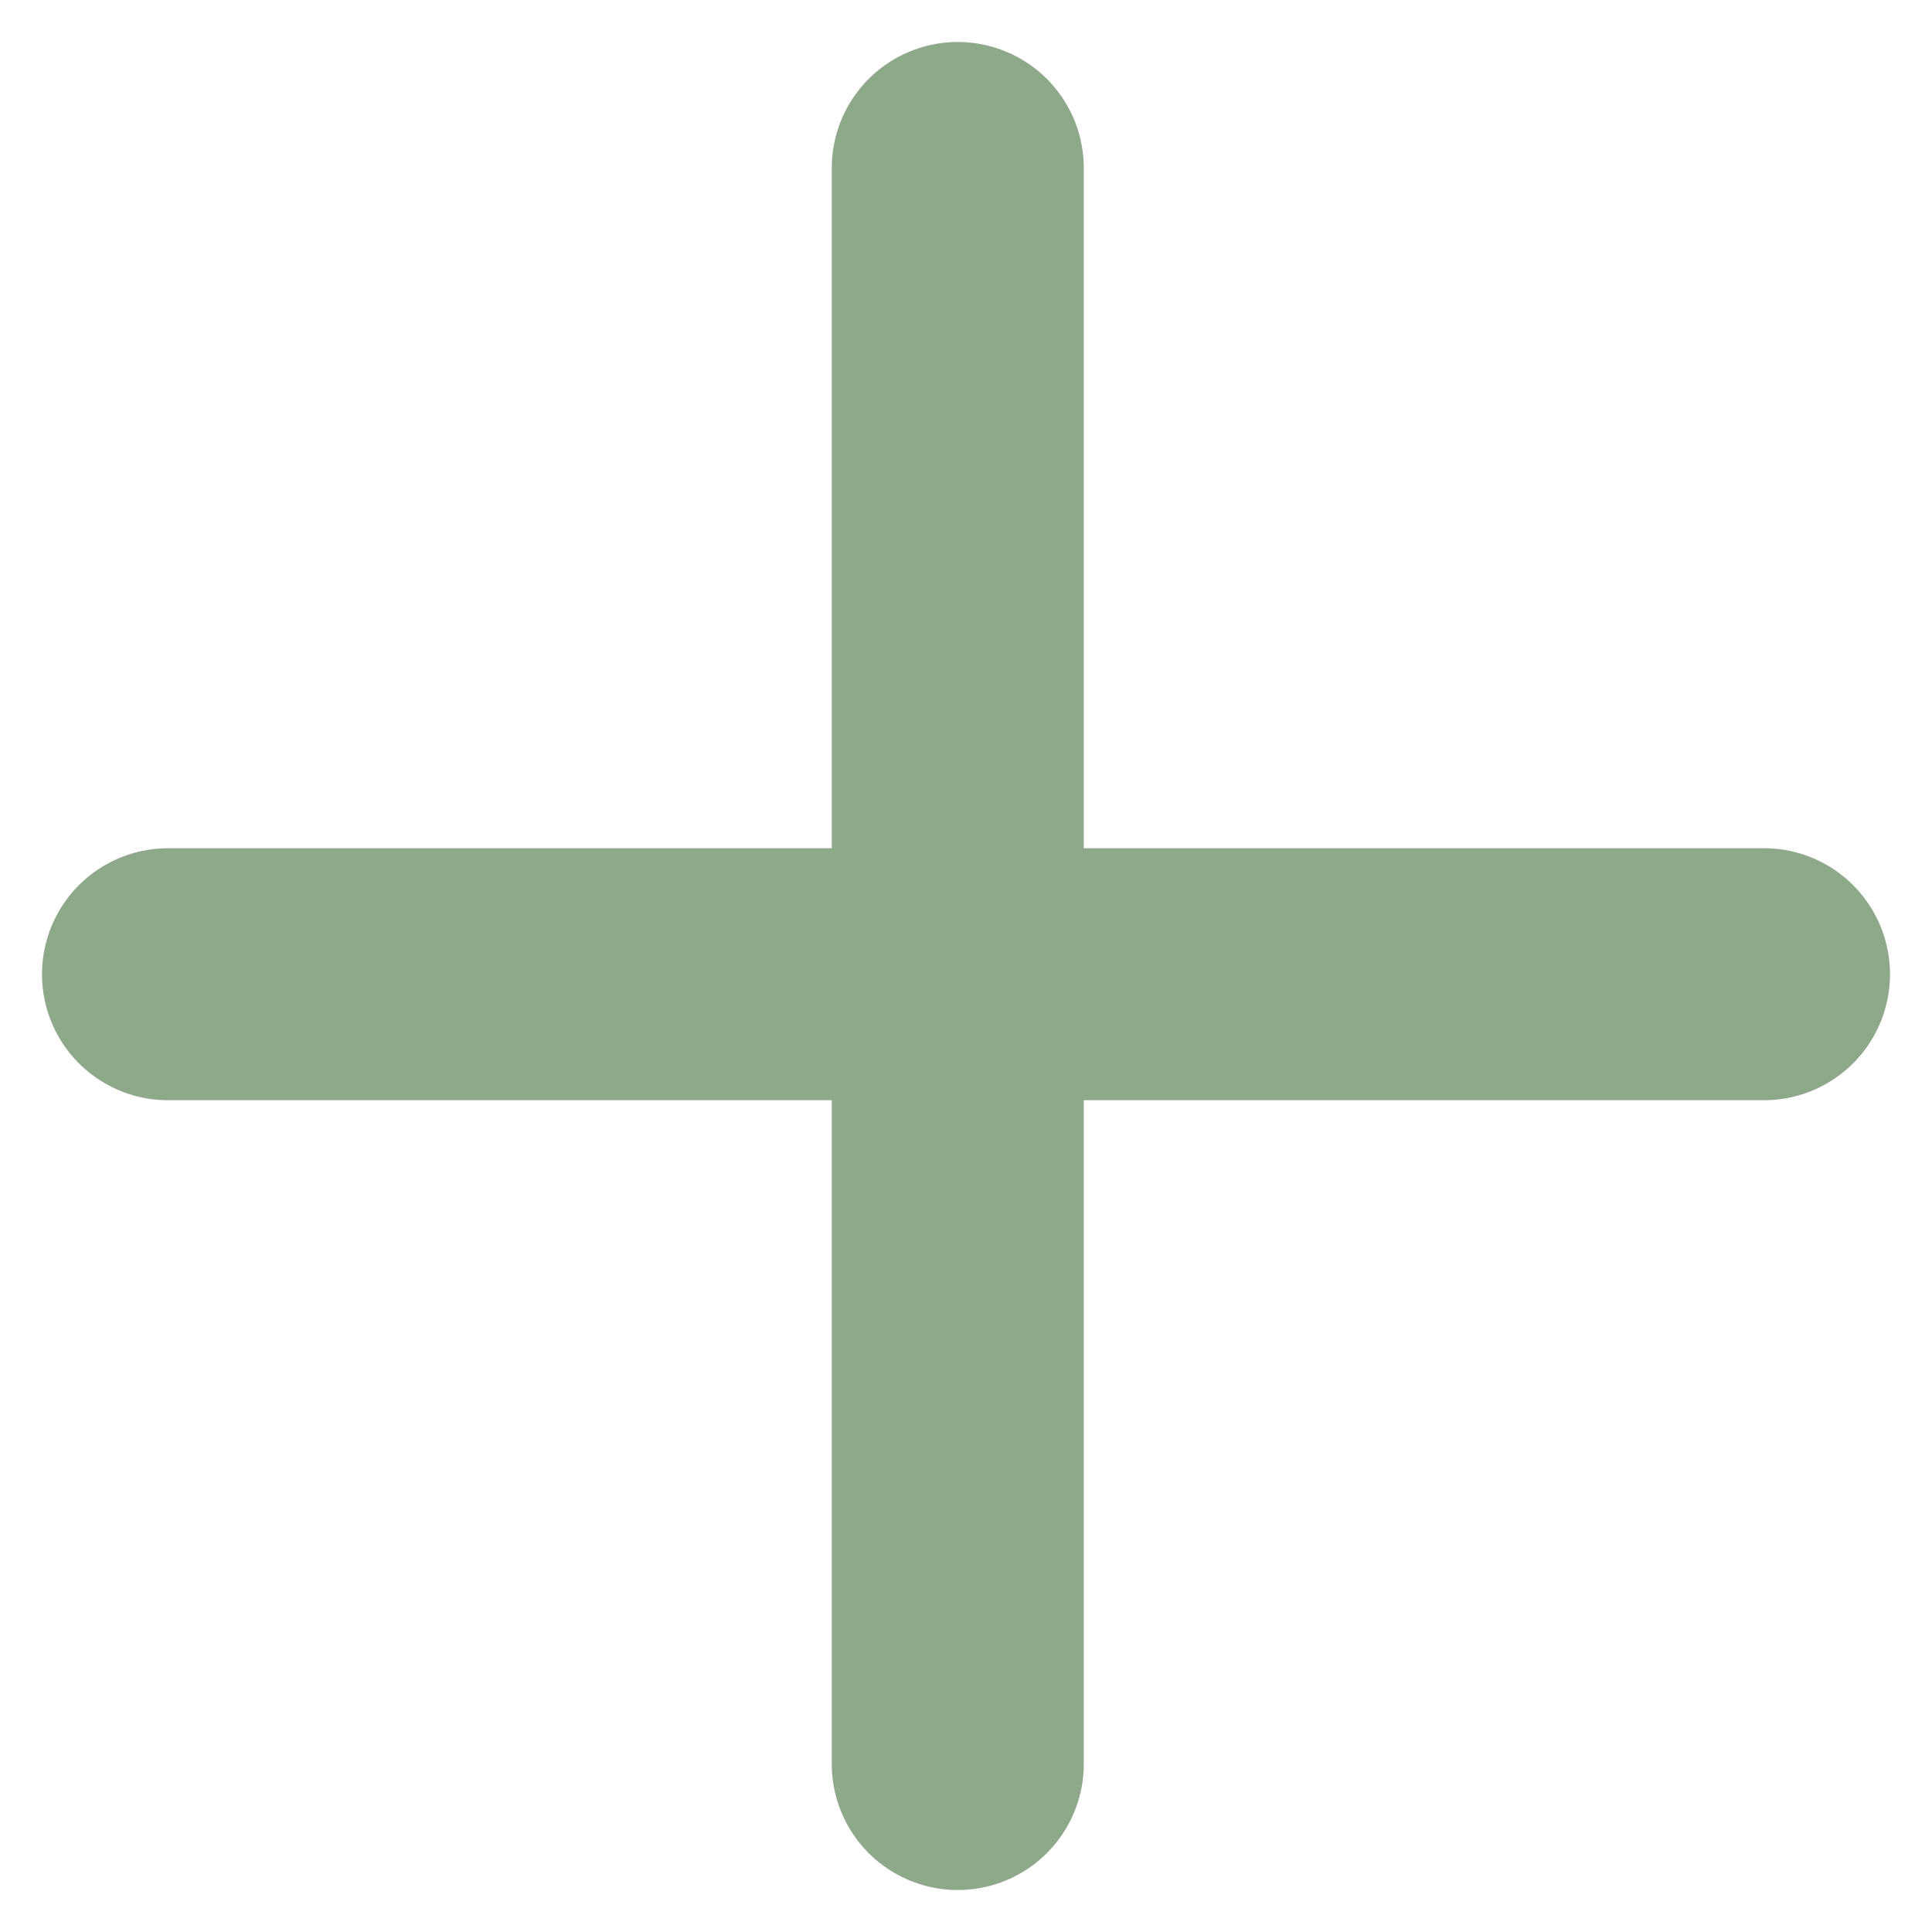 <svg width="23" height="23" viewBox="0 0 23 23" fill="none" xmlns="http://www.w3.org/2000/svg">
<path d="M11.402 2V21M2 11.598L21 11.598" stroke="#8EA88A" stroke-width="3" stroke-linecap="round"/>
</svg>
